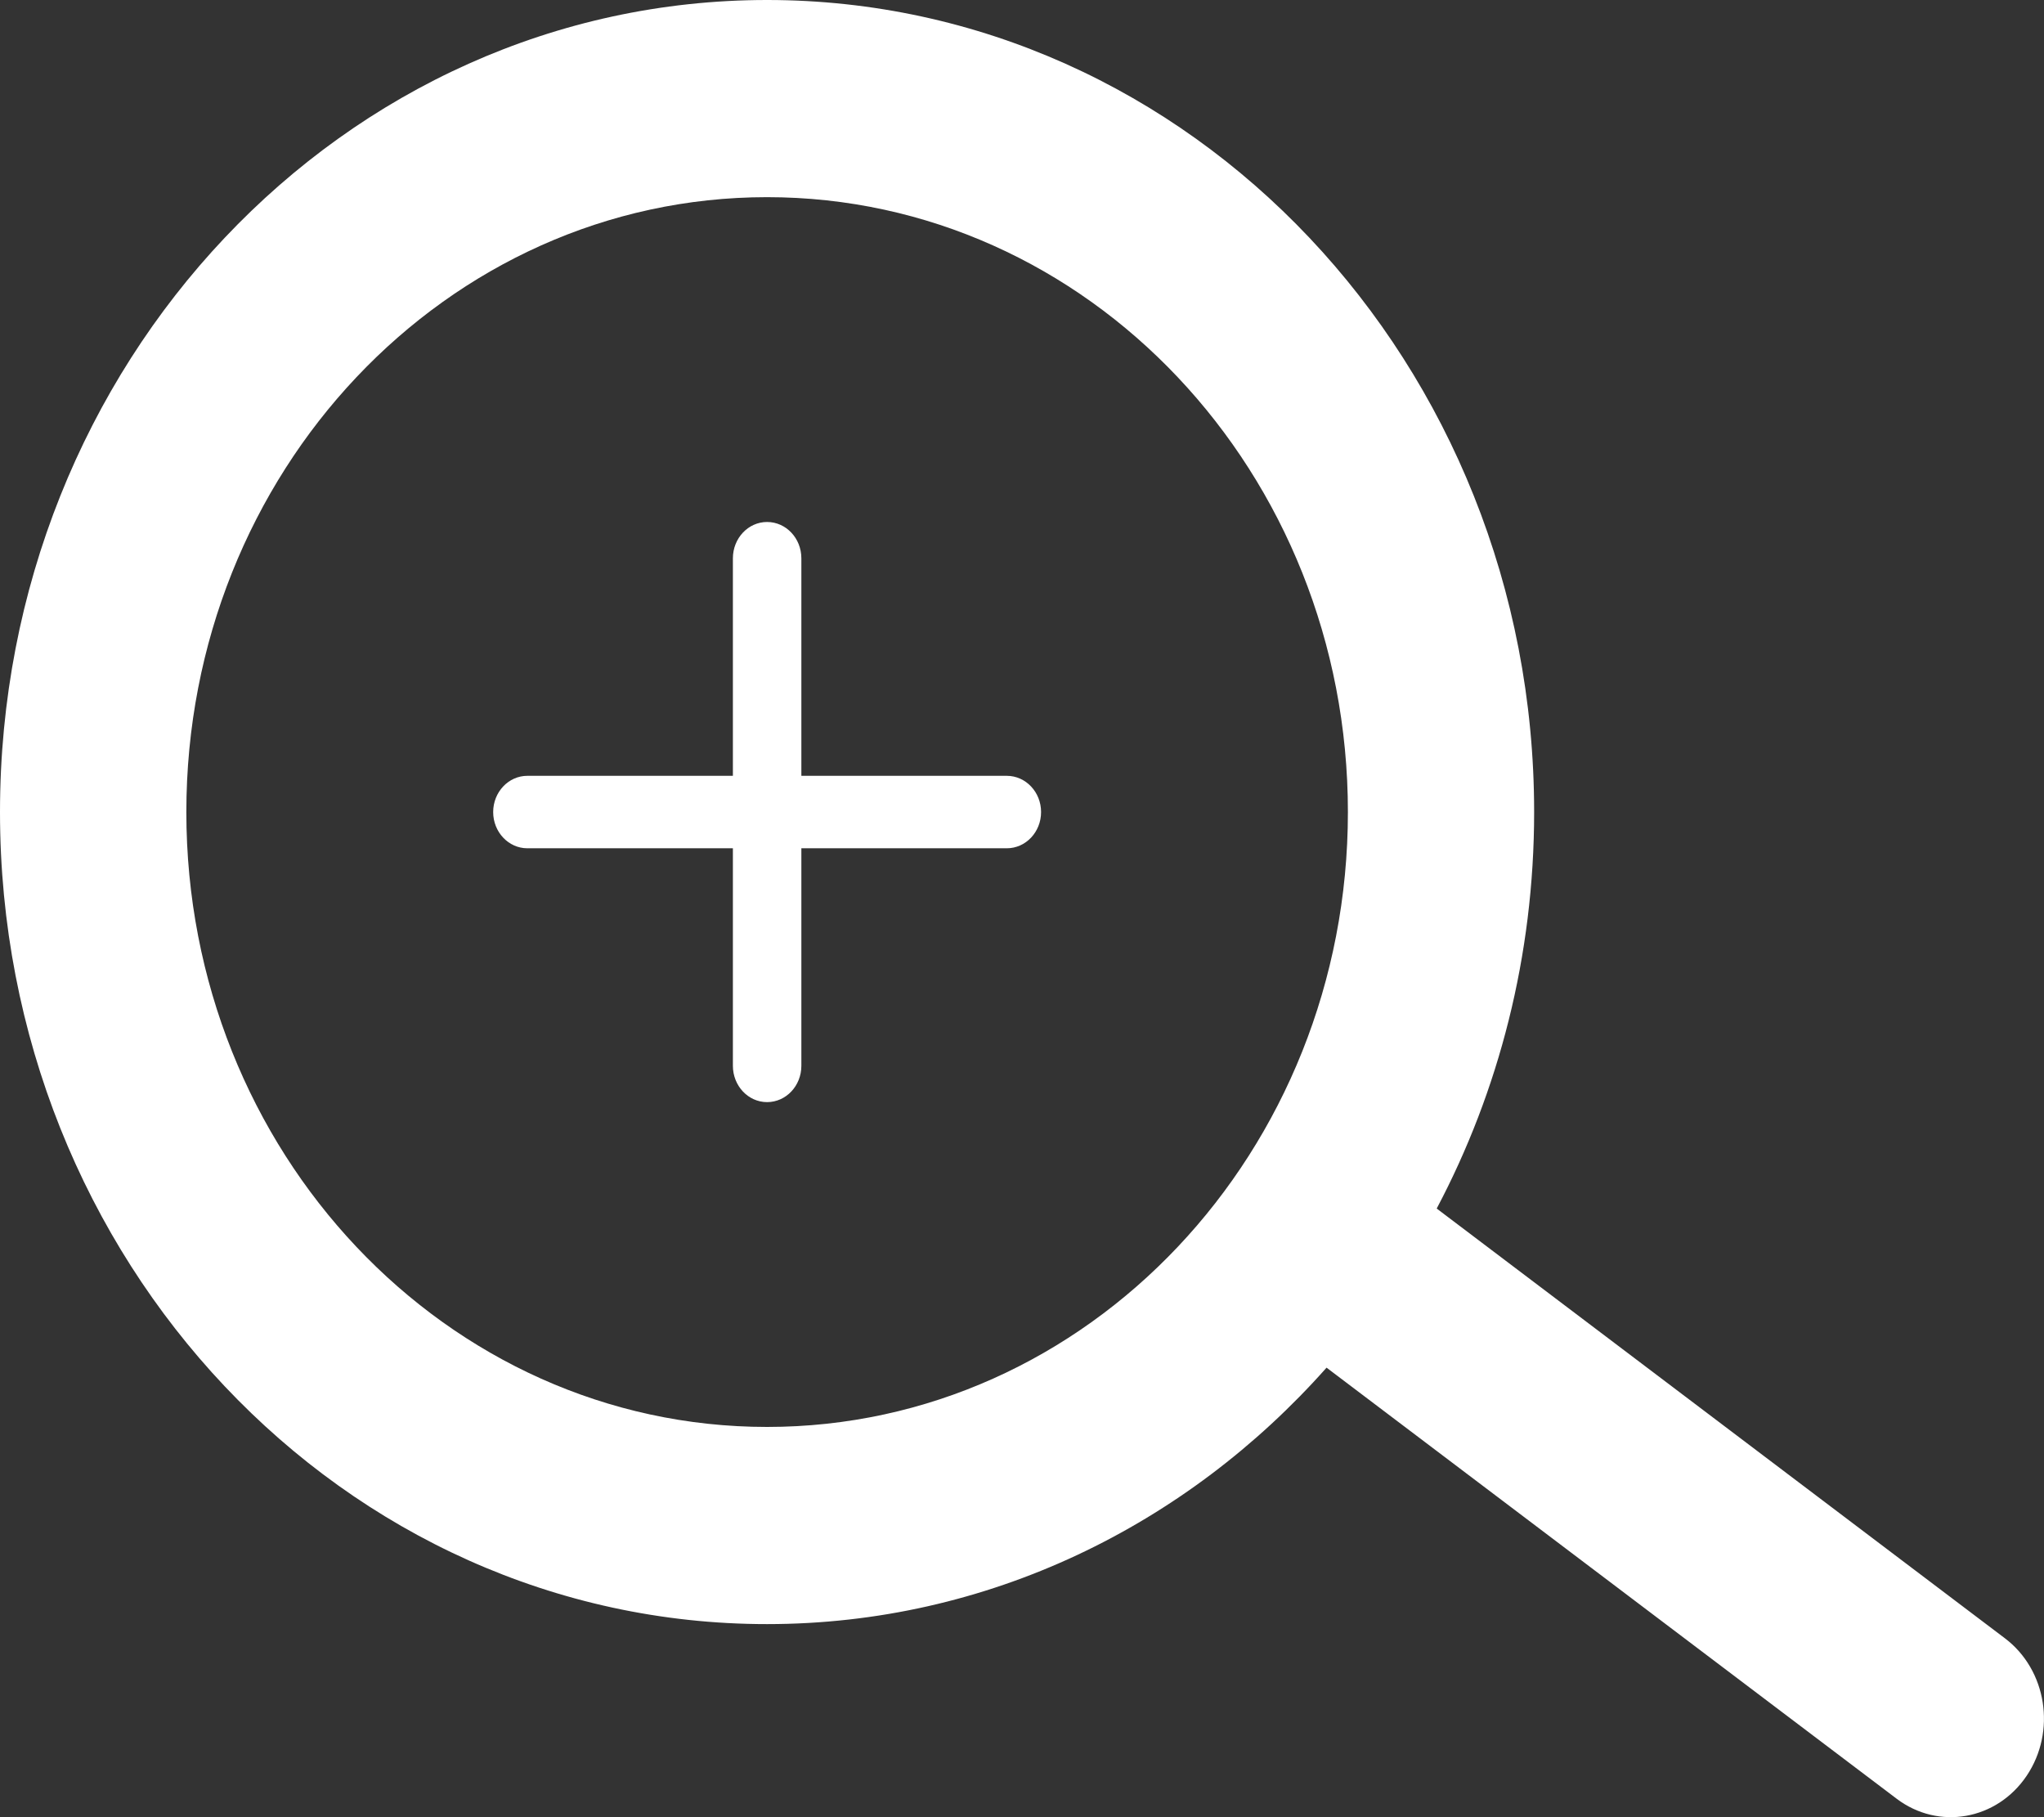<svg width="18" height="16" viewBox="0 0 18 16" fill="none" xmlns="http://www.w3.org/2000/svg">
<rect x="0" y="0" width="18" height="16" fill="#333333" stroke="none"/>
<path d="M6.755 4.596C6.589 4.596 6.454 4.739 6.454 4.916V6.831H4.644C4.478 6.831 4.343 6.974 4.343 7.15C4.343 7.326 4.478 7.469 4.644 7.469H6.454V9.384C6.454 9.561 6.589 9.704 6.755 9.704C6.922 9.704 7.057 9.561 7.057 9.384V7.469H8.866C9.033 7.469 9.168 7.326 9.168 7.15C9.168 6.974 9.033 6.831 8.866 6.831H7.057V4.916C7.057 4.739 6.922 4.596 6.755 4.596Z" fill="white"/>
<path fill-rule="evenodd" clip-rule="evenodd" d="M12.652 10.641C13.198 9.609 13.51 8.418 13.51 7.15C13.51 3.201 10.486 0 6.755 0C3.024 0 0 3.201 0 7.15C0 11.099 3.024 14.3 6.755 14.3C8.698 14.3 10.449 13.432 11.682 12.042L16.703 15.838C17.072 16.117 17.584 16.026 17.847 15.636C18.11 15.246 18.025 14.704 17.656 14.425L12.652 10.641ZM6.755 12.564C9.58 12.564 11.87 10.14 11.87 7.15C11.87 4.16 9.58 1.736 6.755 1.736C3.93 1.736 1.641 4.16 1.641 7.15C1.641 10.14 3.93 12.564 6.755 12.564Z" fill="white"/>
</svg>
